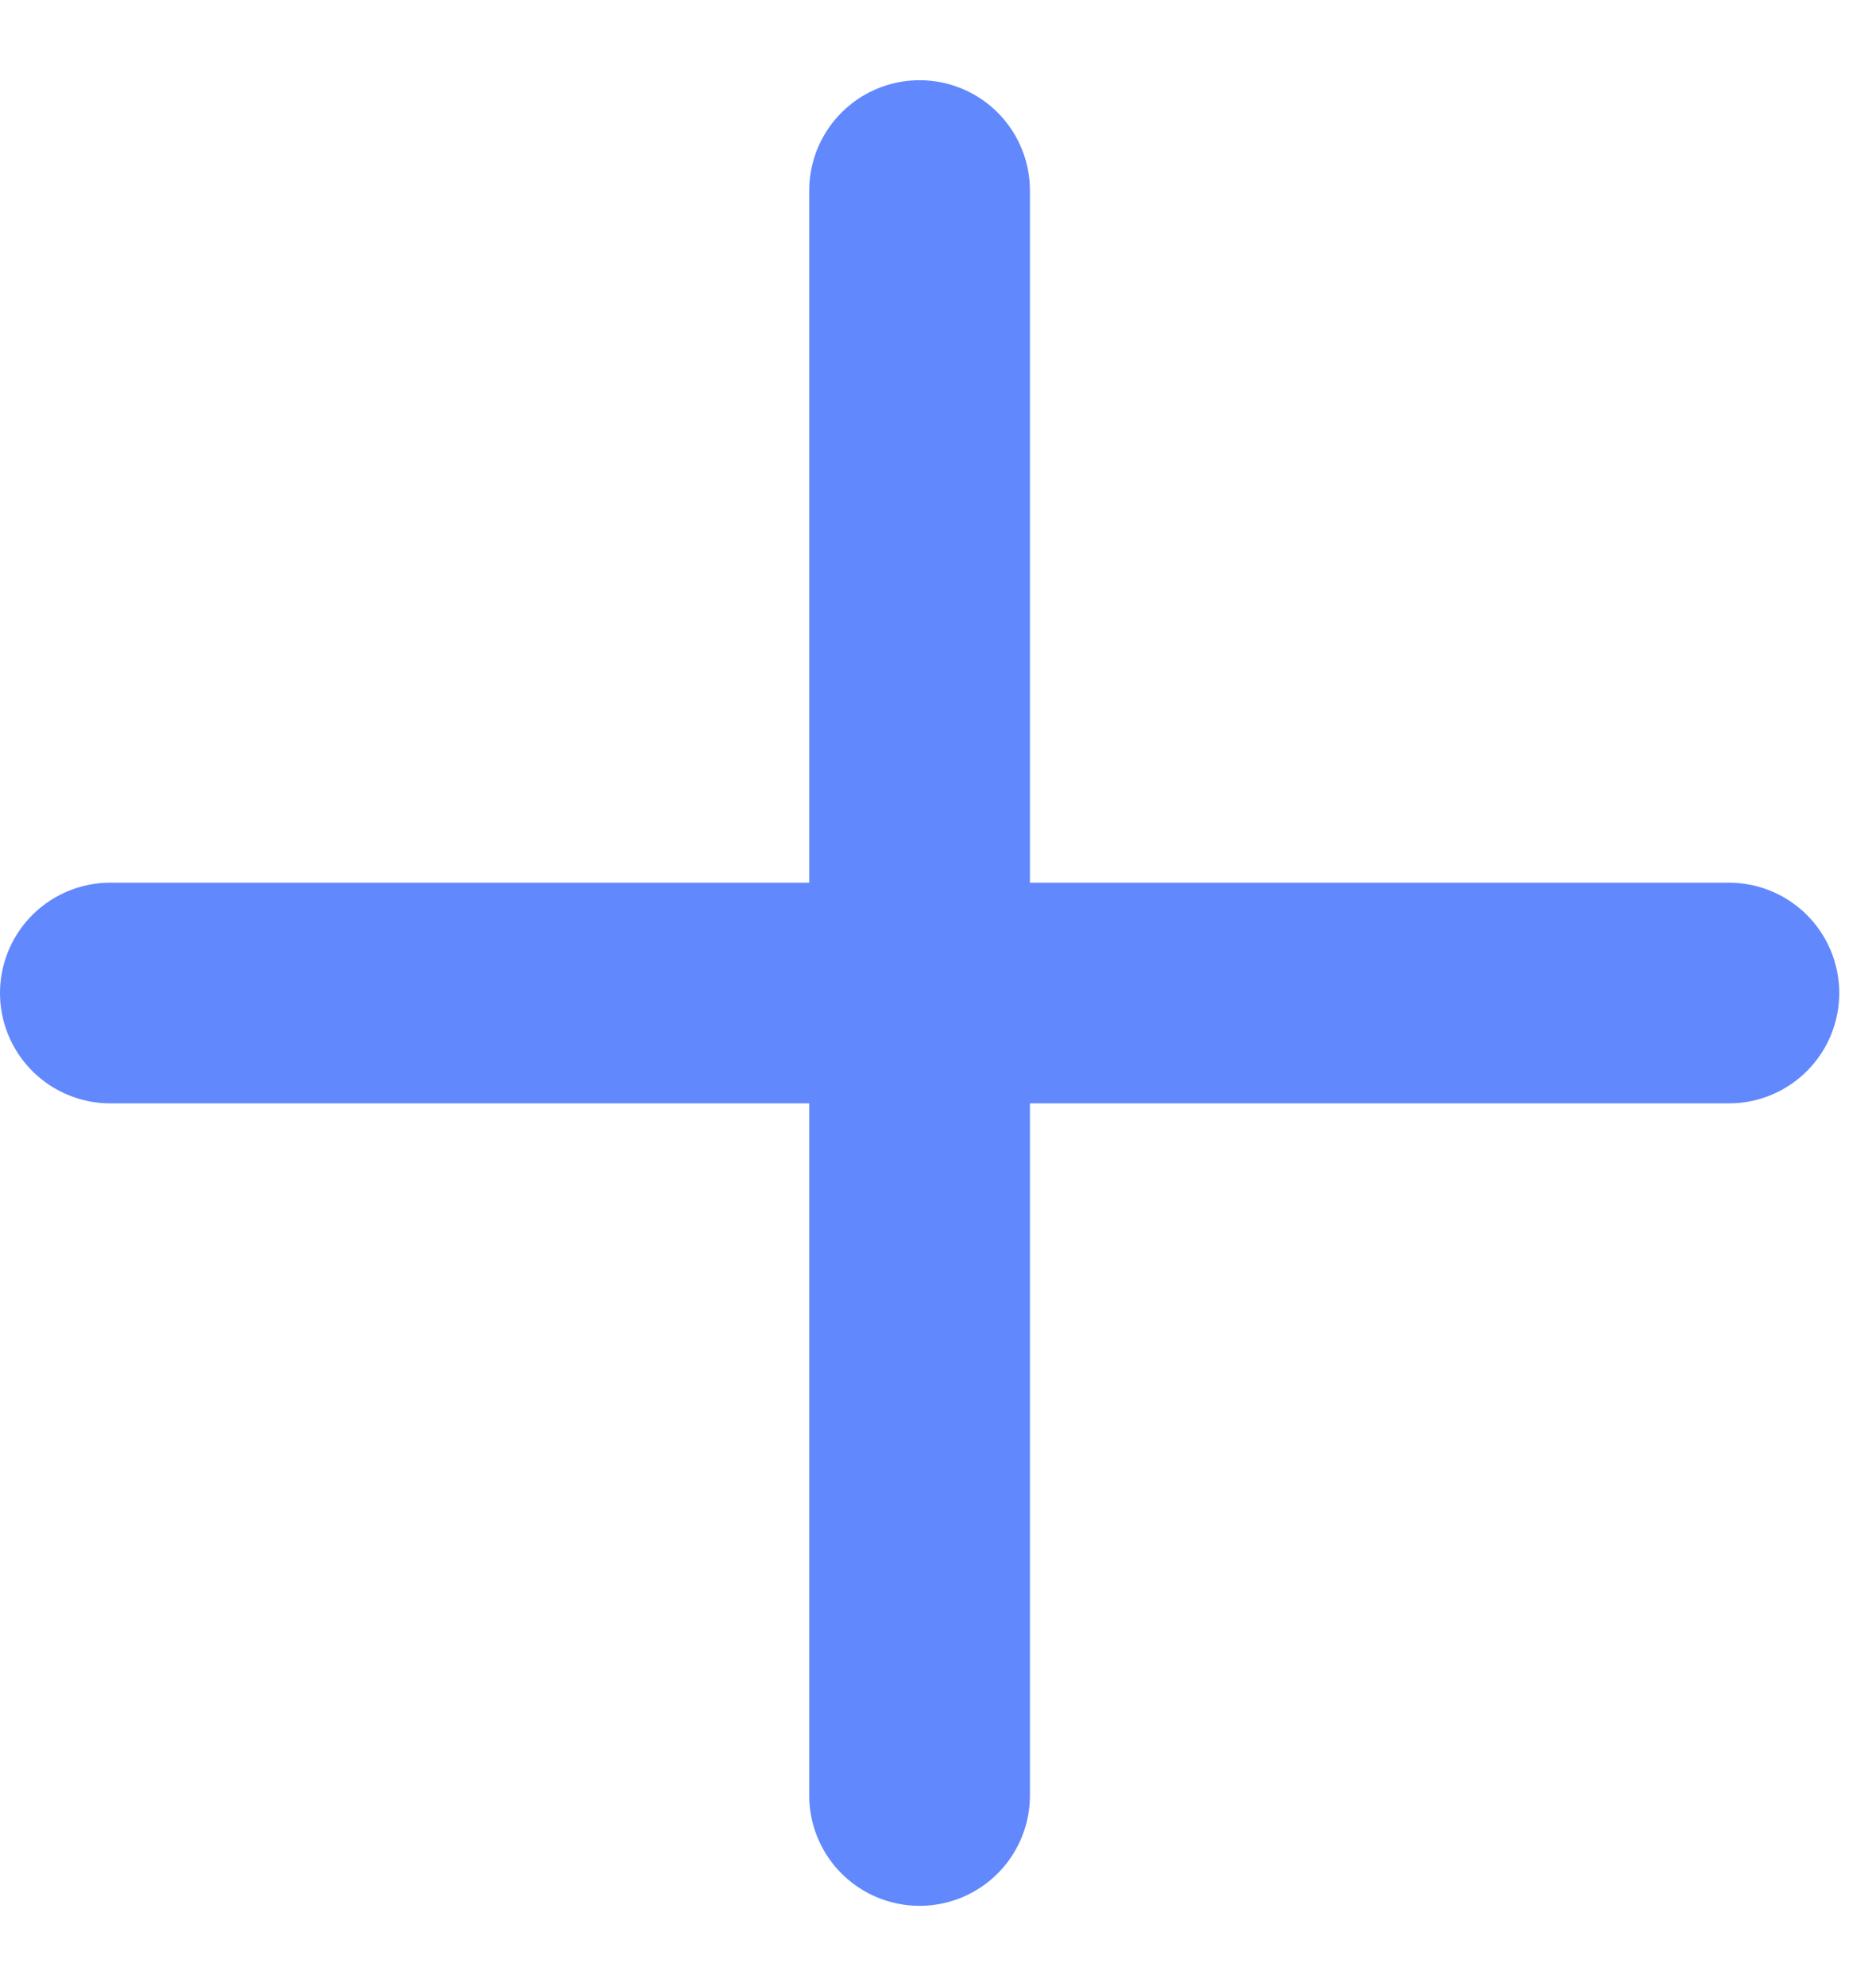 <?xml version="1.0" encoding="UTF-8"?>
<svg width="17px" height="18px" viewBox="0 0 17 18" version="1.1" xmlns="http://www.w3.org/2000/svg" xmlns:xlink="http://www.w3.org/1999/xlink">
    <!-- Generator: Sketch 48.1 (47250) - http://www.bohemiancoding.com/sketch -->
    <title>Icon/New chat</title>
    <desc>Created with Sketch.</desc>
    <defs></defs>
    <g id="02.Chat" stroke="none" stroke-width="1" fill="none" fill-rule="evenodd" transform="translate(-321, -26)" stroke-linecap="round">
        <g id="Header" transform="translate(-1, -1)" stroke="#6288FD">
            <g id="Logo-Container">
                <g id="Icon/New-chat" transform="translate(318, 24)">
                    <g id="Group-3">
                        <g transform="translate(5, 4)" stroke-width="2">
                            <path d="M7.333,0.727 L7.333,15.273" id="Line-2"></path>
                            <path d="M0,8 L14.667,8" id="Line-2-Copy"></path>
                        </g>
                    </g>
                </g>
            </g>
        </g>
    </g>
</svg>